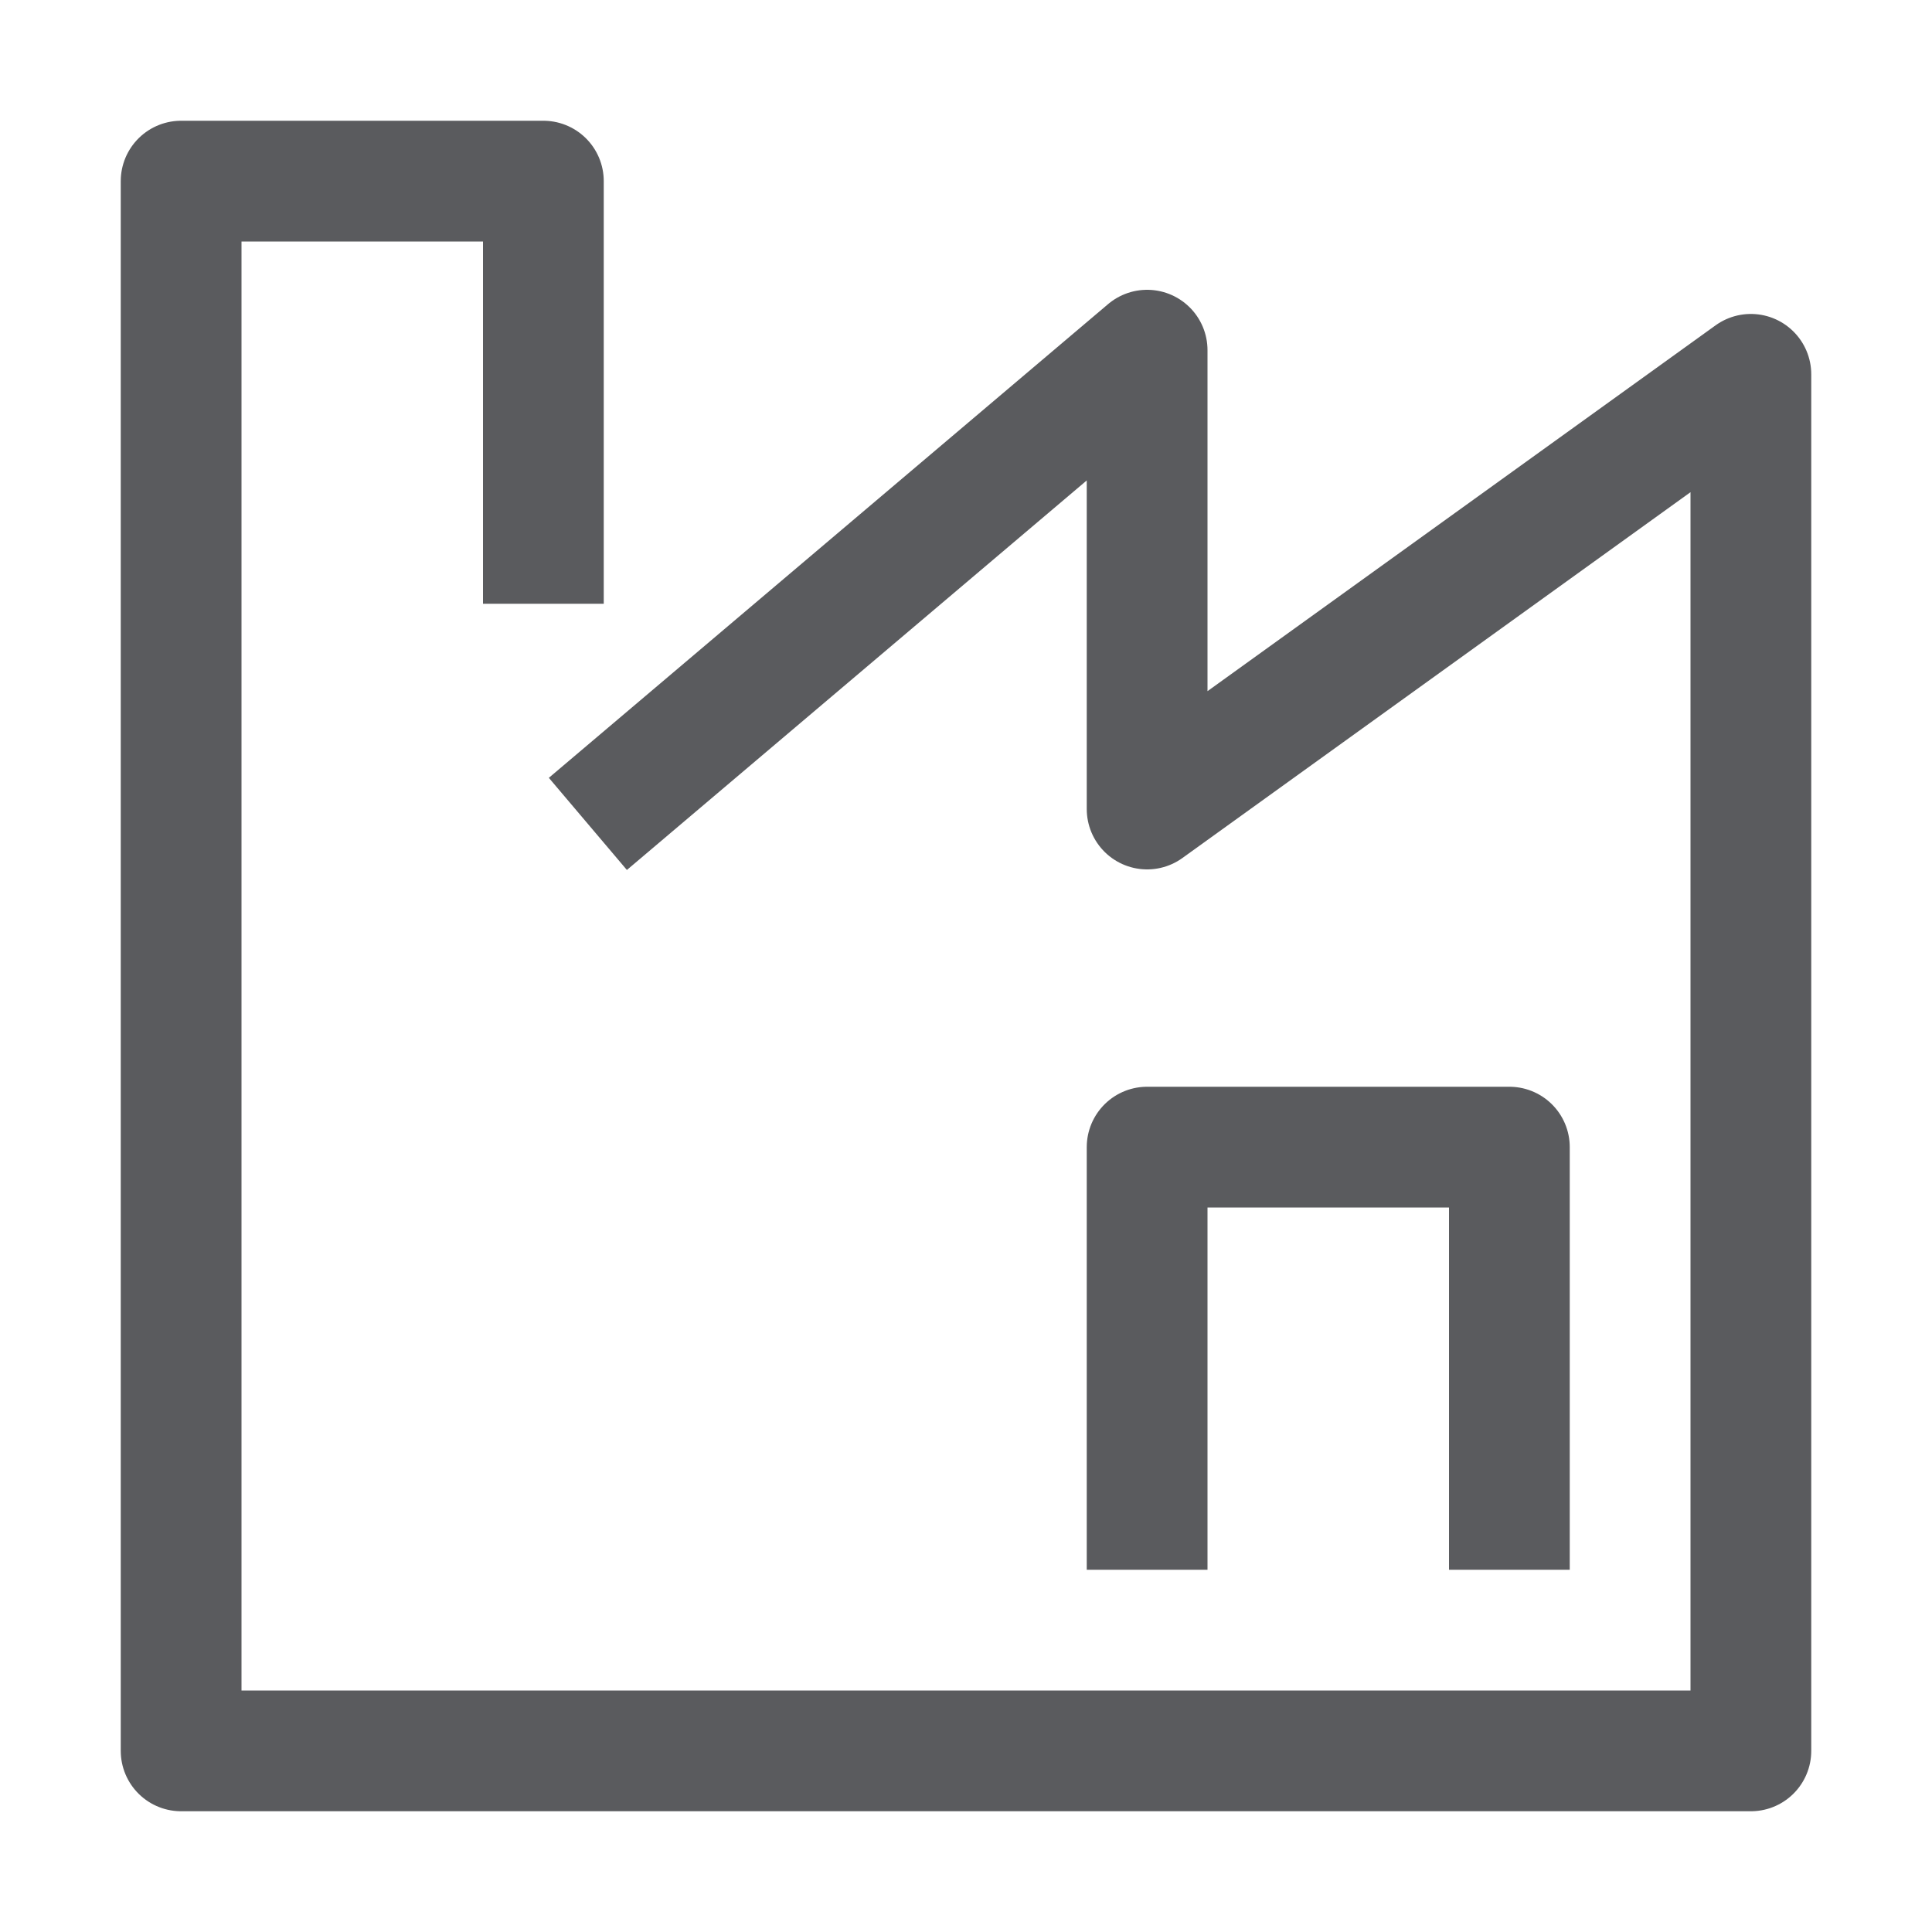 <svg id="icons" xmlns="http://www.w3.org/2000/svg" viewBox="0 0 16 16"><title>unicons-things-16px-factory</title><polyline points="5.25 6.5 9.5 2.9 9.5 6.7 14.5 3.1 14.5 14.5 1.5 14.5 1.5 1.5 4.5 1.5 4.5 4.5" style="fill:none;stroke:#5a5b5e;stroke-linecap:square;stroke-linejoin:round"/><polyline points="9.5 12.5 9.5 9.5 12.5 9.5 12.5 12.5" style="fill:none;stroke:#5a5b5e;stroke-linecap:square;stroke-linejoin:round"/></svg>